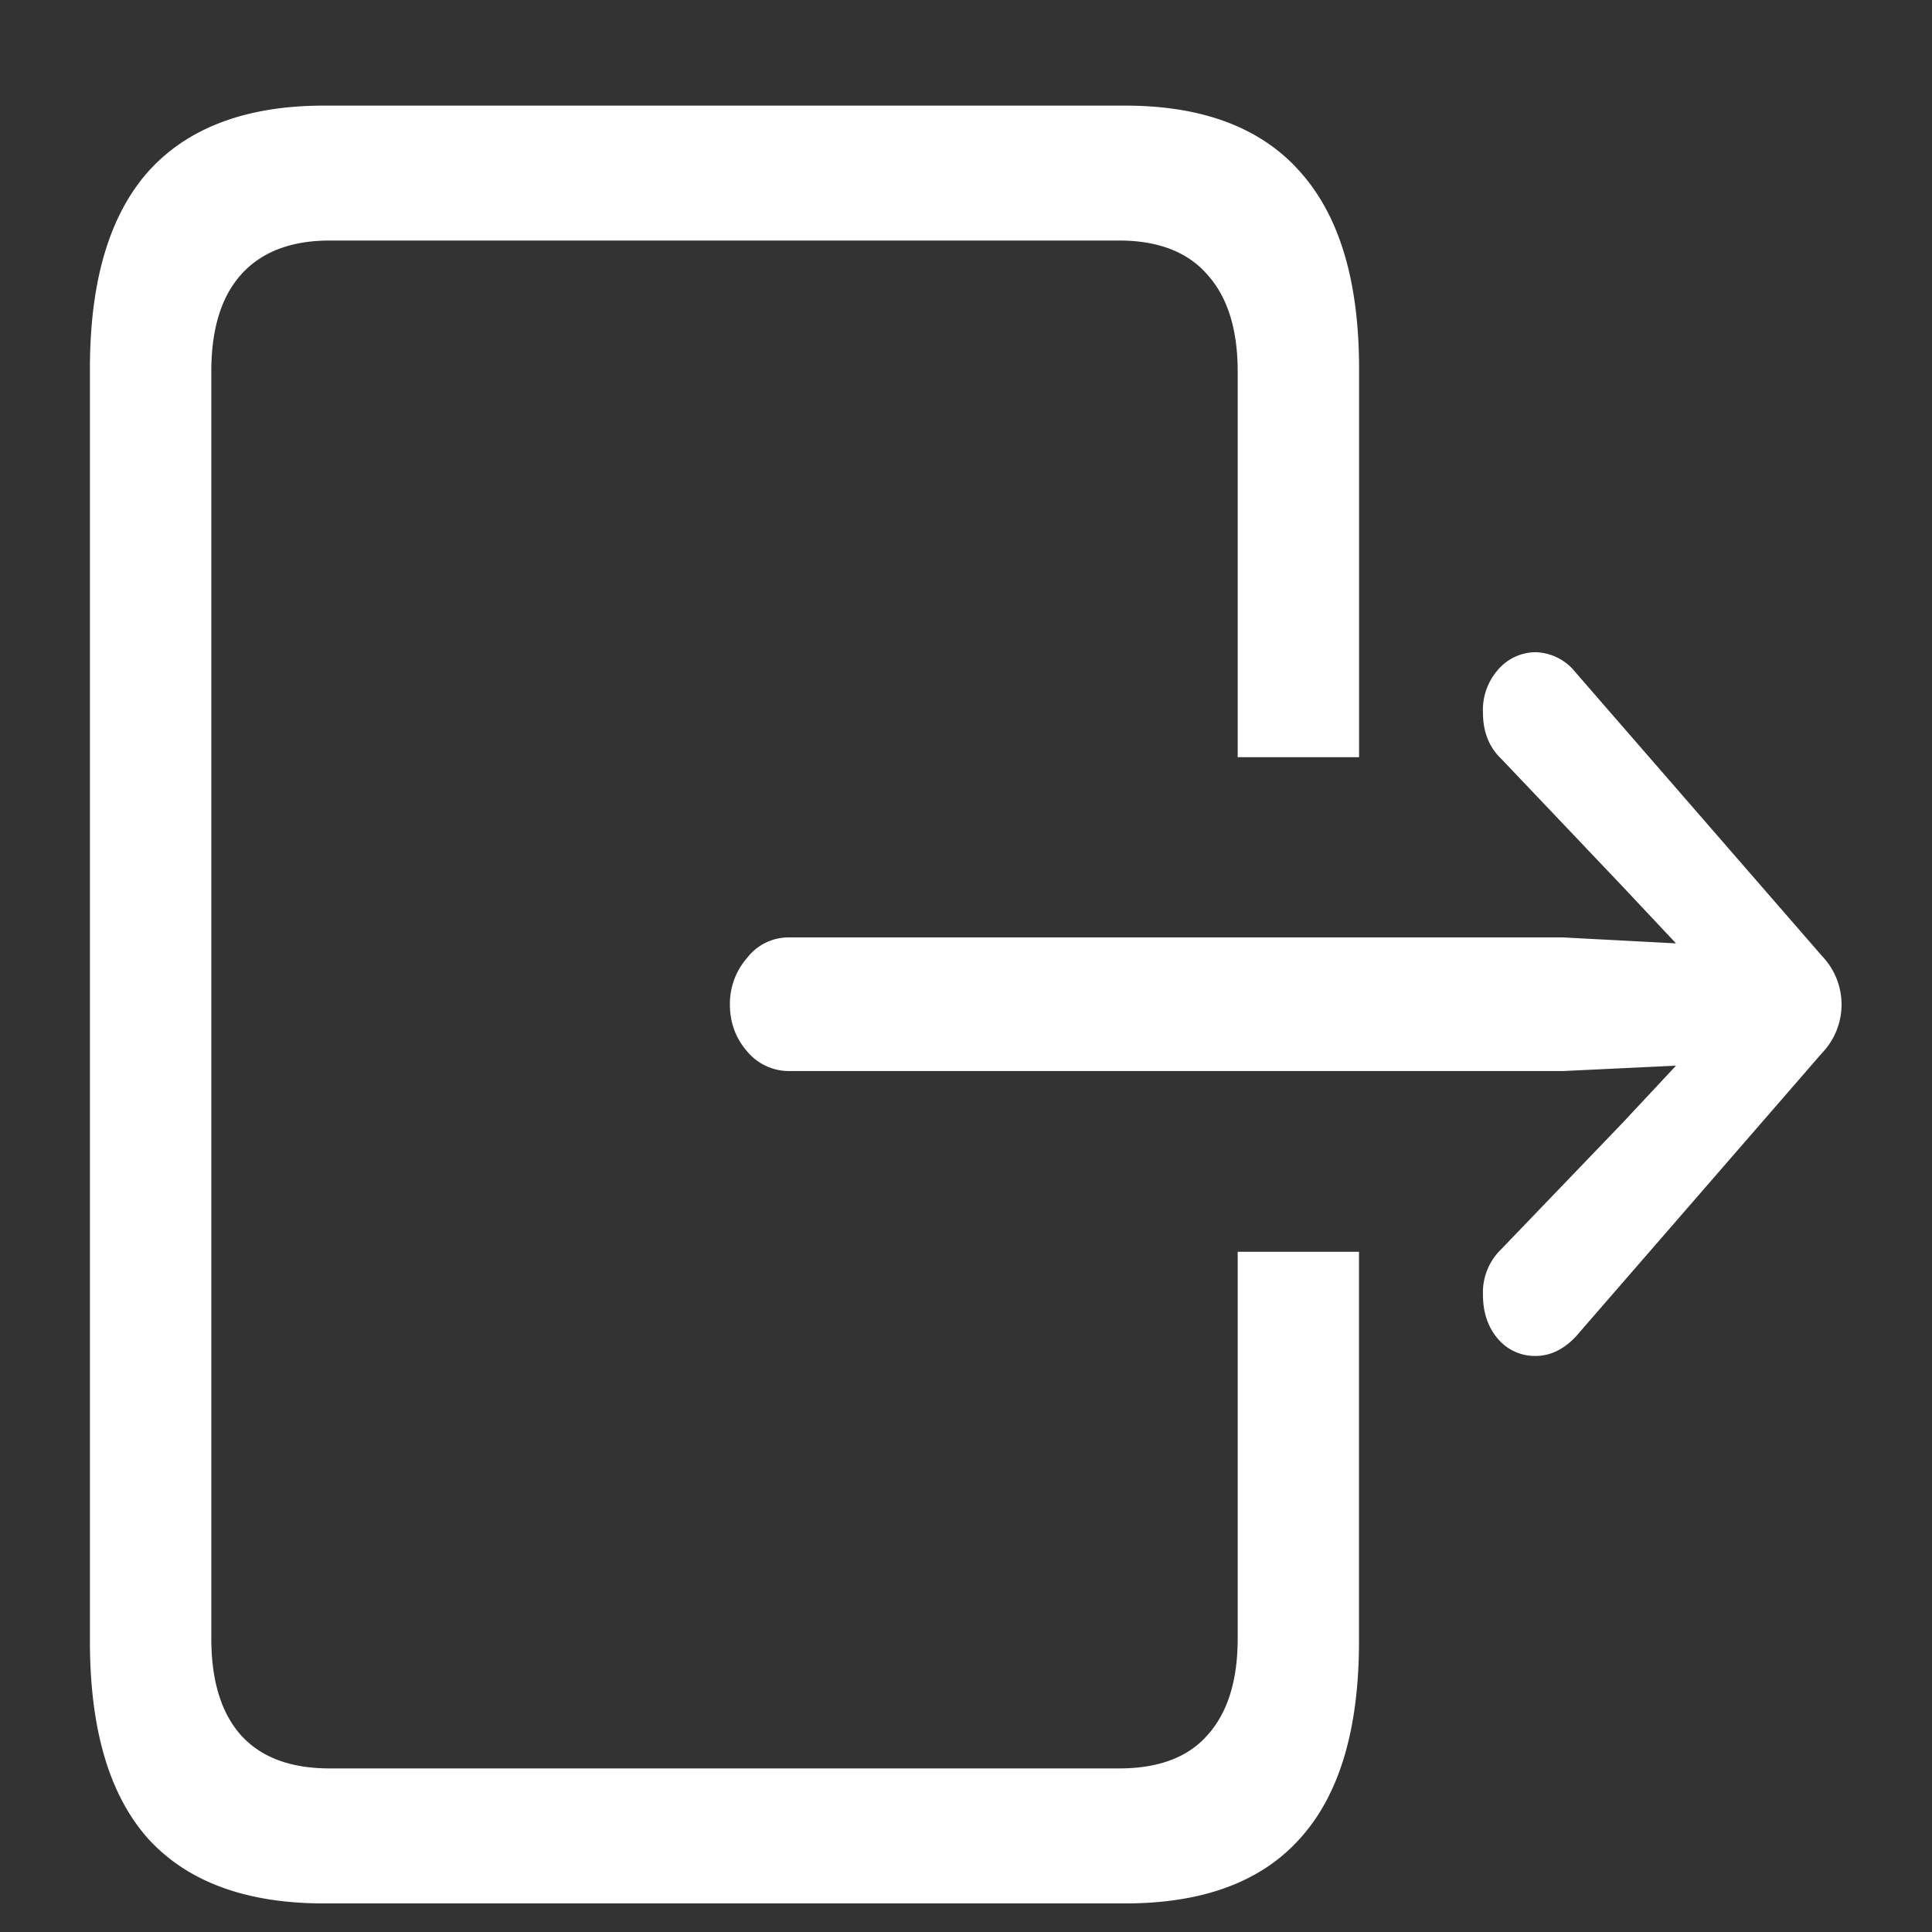 <svg xmlns="http://www.w3.org/2000/svg" width="24" height="24"><rect width="100%" height="100%" fill="#333333" stroke="none"/><path style="stroke:none;fill-rule:nonzero;fill:#fff;fill-opacity:1" d="M4.023 23.645h9.954c.968 0 1.695-.27 2.175-.81.489-.542.73-1.358.73-2.448V15.55h-1.507v4.804c0 .524-.125.922-.375 1.2-.242.277-.61.414-1.098.414H4.098c-.489 0-.856-.137-1.106-.414-.246-.278-.367-.68-.367-1.2V4.613c0-.52.121-.922.367-1.199.25-.281.617-.426 1.106-.426h9.804c.489 0 .856.145 1.098.426.25.277.375.68.375 1.2v4.792h1.508V4.582c0-1.086-.242-1.898-.73-2.445-.481-.547-1.208-.825-2.176-.825H4.023c-.968 0-1.699.278-2.187.825-.48.547-.719 1.36-.719 2.445v15.805c0 1.09.238 1.906.719 2.449.488.539 1.219.809 2.187.809Zm5.766-10.34h9.625l1.406-.067-.664.711-1.508 1.57a.745.745 0 0 0-.226.567c0 .21.058.394.18.539a.6.6 0 0 0 .476.219c.18 0 .348-.082.496-.239l3.059-3.523a.87.87 0 0 0 0-1.207l-3.059-3.52a.655.655 0 0 0-.496-.253.62.62 0 0 0-.473.222.755.755 0 0 0-.183.531c0 .23.074.426.226.57l1.508 1.587.664.707-1.406-.074H9.79a.648.648 0 0 0-.508.253.866.866 0 0 0-.215.579c0 .222.07.418.215.585a.678.678 0 0 0 .508.243Zm0 0"/></svg>